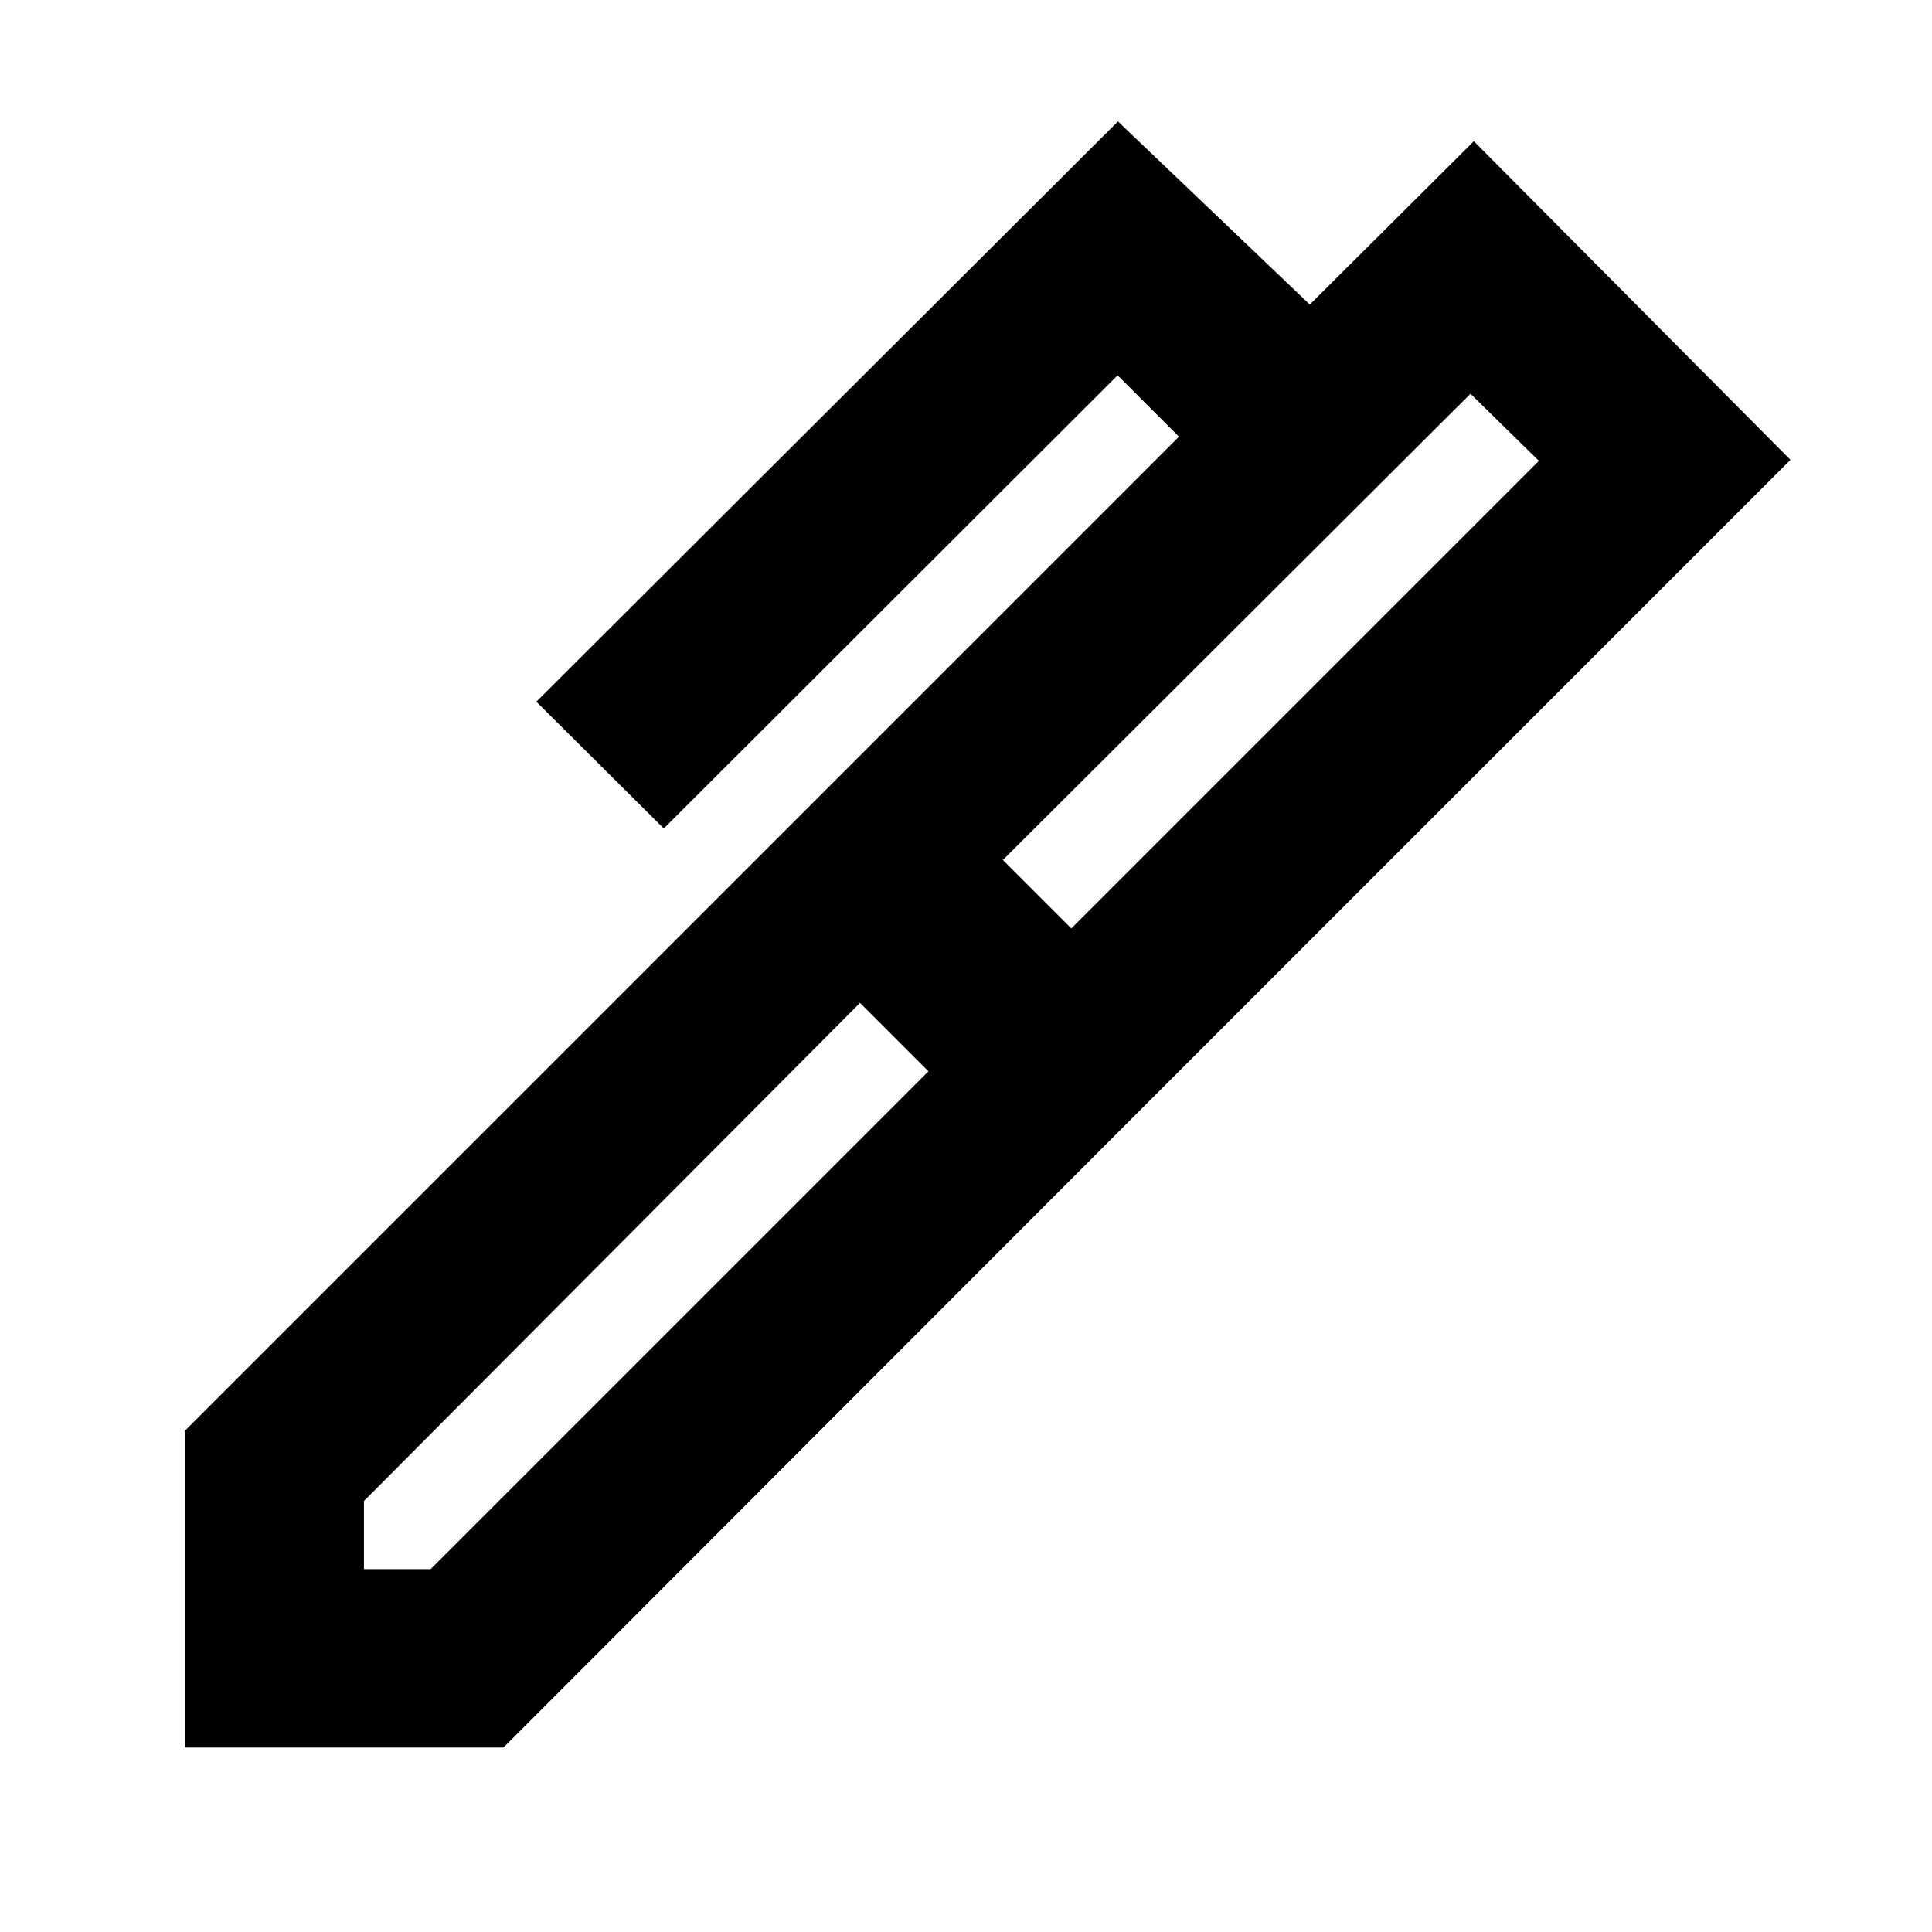 <svg xmlns="http://www.w3.org/2000/svg" height="40" viewBox="0 -960 960 960" width="40"><path d="m498.333-532.667 34 34.001L764.667-731l-34-33.334-232.334 231.667Zm-317.5 352.334H214l247.334-247.334-34.001-34-246.5 247.501v33.833ZM559.666-401.5 402.167-559.333 585.834-743l-30.5-30.5-225.5 225.167-63.333-63 289-288.333 95.333 90.999 81.5-81.166L889.667-731.5l-330.001 330Zm-309.5 309.833H91.834v-157.332l310.333-310.334L559.666-401.5l-309.5 309.833Z"/></svg>
